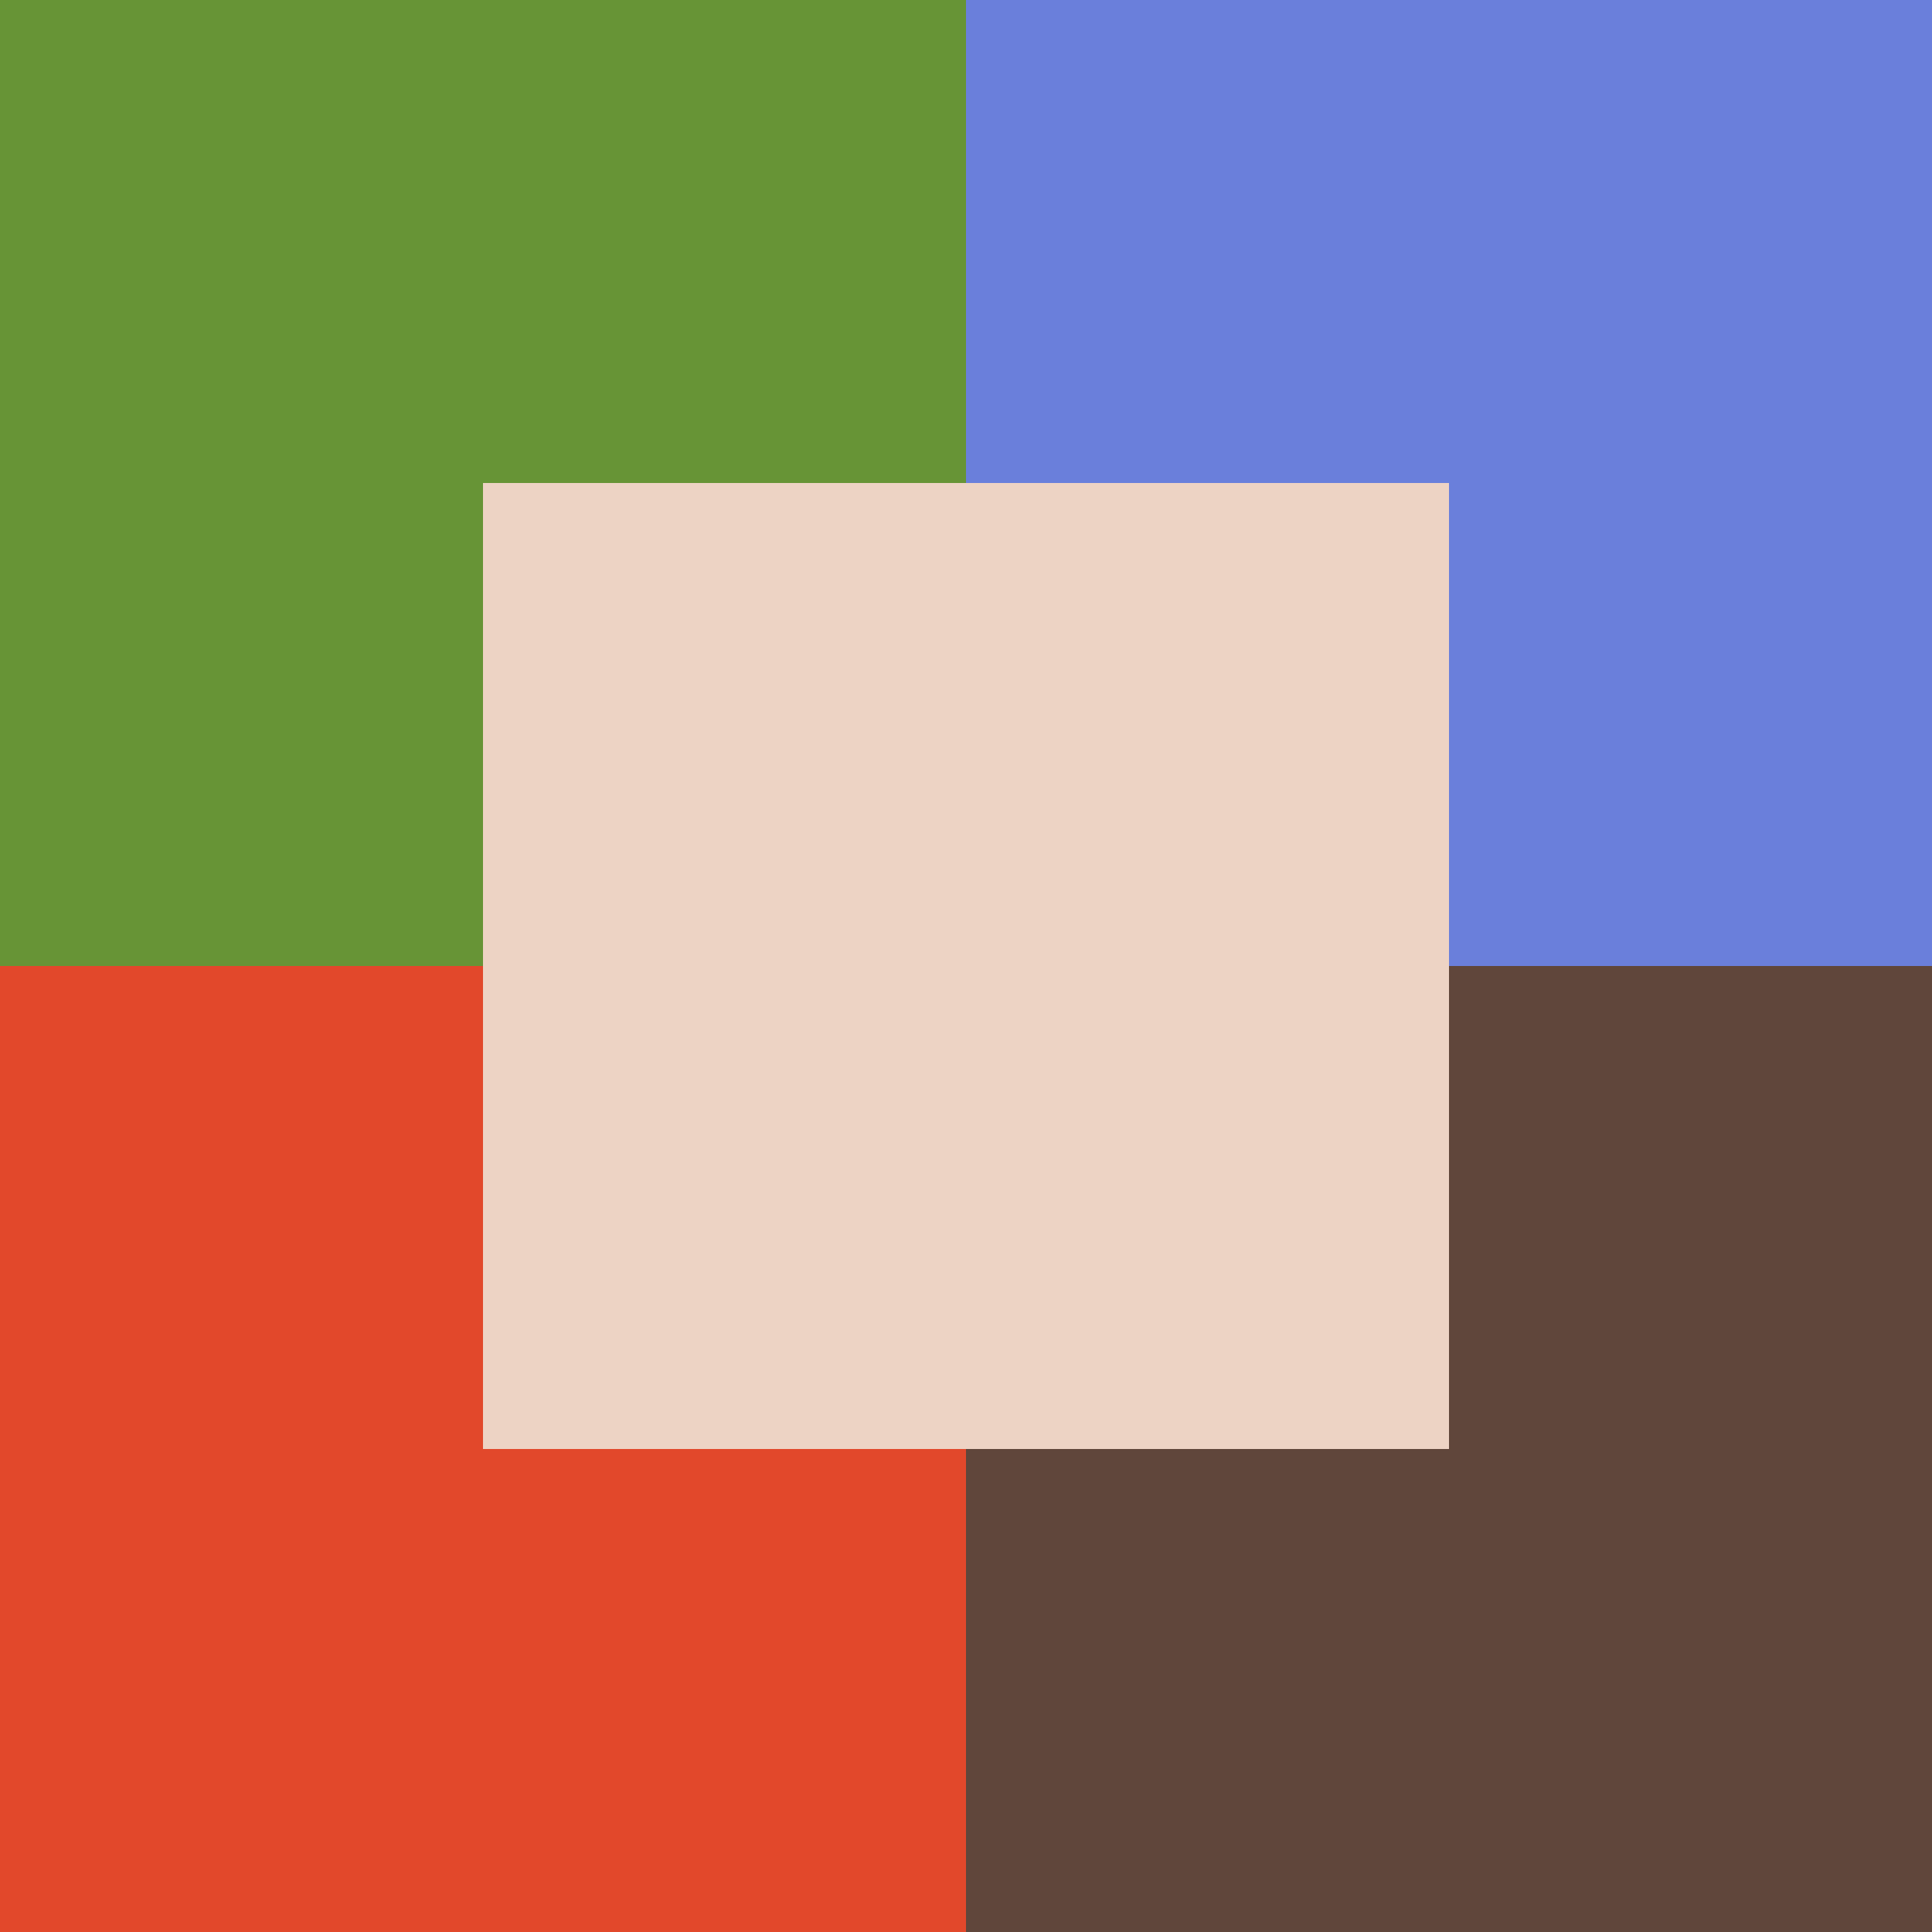 <?xml version="1.0" encoding="UTF-8" standalone="no"?>
<!-- Created with Inkscape (http://www.inkscape.org/) -->

<svg
   xmlns:osb="http://www.openswatchbook.org/uri/2009/osb"
   xmlns:dc="http://purl.org/dc/elements/1.1/"
   xmlns:cc="http://creativecommons.org/ns#"
   xmlns:rdf="http://www.w3.org/1999/02/22-rdf-syntax-ns#"
   xmlns:svg="http://www.w3.org/2000/svg"
   xmlns="http://www.w3.org/2000/svg"
   xmlns:xlink="http://www.w3.org/1999/xlink"
   xmlns:sodipodi="http://sodipodi.sourceforge.net/DTD/sodipodi-0.dtd"
   xmlns:inkscape="http://www.inkscape.org/namespaces/inkscape"
   width="256"
   height="256"
   viewBox="0 0 256 256"
   id="svg2"
   version="1.1"
   inkscape:version="0.91 r13725"
   sodipodi:docname="_base.svg">
  <defs
     id="defs4">
    <linearGradient
       id="linearGradient4859">
      <stop
         style="stop-color:#edd3c4;stop-opacity:1;"
         offset="0"
         id="stop4861" />
    </linearGradient>
    <linearGradient
       id="linearGradient4853"
       osb:paint="solid">
      <stop
         style="stop-color:#edd3c4;stop-opacity:1;"
         offset="0"
         id="stop4855" />
    </linearGradient>
    <linearGradient
       id="linearGradient4845"
       osb:paint="solid"
       gradientTransform="translate(64,64)">
      <stop
         style="stop-color:#60463b;stop-opacity:1;"
         offset="0"
         id="stop4847" />
    </linearGradient>
    <linearGradient
       id="linearGradient4839"
       osb:paint="solid">
      <stop
         style="stop-color:#e2482b;stop-opacity:1;"
         offset="0"
         id="stop4841" />
    </linearGradient>
    <linearGradient
       id="linearGradient4833"
       osb:paint="solid">
      <stop
         style="stop-color:#6a7fdb;stop-opacity:1;"
         offset="0"
         id="stop4835" />
    </linearGradient>
    <linearGradient
       id="linearGradient4815"
       osb:paint="solid">
      <stop
         style="stop-color:#679436;stop-opacity:1;"
         offset="0"
         id="stop4817" />
    </linearGradient>
    <linearGradient
       inkscape:collect="always"
       xlink:href="#linearGradient4815"
       id="linearGradient4819"
       x1="0"
       y1="860.362"
       x2="128"
       y2="860.362"
       gradientUnits="userSpaceOnUse" />
    <linearGradient
       inkscape:collect="always"
       xlink:href="#linearGradient4833"
       id="linearGradient4837"
       x1="128"
       y1="860.362"
       x2="256"
       y2="860.362"
       gradientUnits="userSpaceOnUse" />
    <linearGradient
       inkscape:collect="always"
       xlink:href="#linearGradient4839"
       id="linearGradient4843"
       x1="128"
       y1="988.362"
       x2="256"
       y2="988.362"
       gradientUnits="userSpaceOnUse"
       gradientTransform="translate(-128,1.4765625e-5)" />
    <linearGradient
       inkscape:collect="always"
       xlink:href="#linearGradient4853"
       id="linearGradient4857"
       x1="-160"
       y1="964.362"
       x2="-32"
       y2="964.362"
       gradientUnits="userSpaceOnUse"
       gradientTransform="translate(224,-40)" />
  </defs>
  <sodipodi:namedview
     id="base"
     pagecolor="#ffffff"
     bordercolor="#666666"
     borderopacity="1.0"
     inkscape:pageopacity="0.0"
     inkscape:pageshadow="2"
     inkscape:zoom="0.24748737"
     inkscape:cx="-898.24055"
     inkscape:cy="-136.21061"
     inkscape:document-units="px"
     inkscape:current-layer="layer1"
     showgrid="true"
     units="px"
     showguides="true"
     inkscape:guide-bbox="true"
     inkscape:snap-bbox="true"
     inkscape:bbox-nodes="true"
     inkscape:window-width="1920"
     inkscape:window-height="1051"
     inkscape:window-x="0"
     inkscape:window-y="0"
     inkscape:window-maximized="1">
    <inkscape:grid
       type="xygrid"
       id="grid4136"
       empspacing="8" />
    <sodipodi:guide
       position="128,128"
       orientation="1,0"
       id="guide4140" />
    <sodipodi:guide
       position="128,128"
       orientation="0,1"
       id="guide4142" />
  </sodipodi:namedview>
  <g
     inkscape:label="Layer 1"
     inkscape:groupmode="layer"
     id="layer1"
     transform="translate(0,-796.362)">
    <rect
       style="opacity:1;fill:url(#linearGradient4819);fill-opacity:1;fill-rule:nonzero;stroke:none;stroke-width:0.9;stroke-linecap:round;stroke-linejoin:round;stroke-miterlimit:4;stroke-dasharray:none;stroke-dashoffset:0;stroke-opacity:1"
       id="rect4813"
       width="128"
       height="128"
       x="0"
       y="796.362" />
    <rect
       y="796.362"
       x="128"
       height="128"
       width="128"
       id="rect4821"
       style="opacity:1;fill:url(#linearGradient4837);fill-opacity:1;fill-rule:nonzero;stroke:none;stroke-width:0.9;stroke-linecap:round;stroke-linejoin:round;stroke-miterlimit:4;stroke-dasharray:none;stroke-dashoffset:0;stroke-opacity:1" />
    <rect
       style="opacity:1;fill:url(#linearGradient4843);fill-opacity:1;fill-rule:nonzero;stroke:none;stroke-width:0.9;stroke-linecap:round;stroke-linejoin:round;stroke-miterlimit:4;stroke-dasharray:none;stroke-dashoffset:0;stroke-opacity:1"
       id="rect4825"
       width="128"
       height="128"
       x="0"
       y="924.362" />
    <rect
       y="924.362"
       x="128"
       height="128"
       width="128"
       id="rect4829"
       style="opacity:1;fill:url(#linearGradient4845);fill-opacity:1;fill-rule:nonzero;stroke:none;stroke-width:0.9;stroke-linecap:round;stroke-linejoin:round;stroke-miterlimit:4;stroke-dasharray:none;stroke-dashoffset:0;stroke-opacity:1" />
    <rect
       style="opacity:1;fill:url(#linearGradient4857);fill-opacity:1;fill-rule:nonzero;stroke:none;stroke-width:0.9;stroke-linecap:round;stroke-linejoin:round;stroke-miterlimit:4;stroke-dasharray:none;stroke-dashoffset:0;stroke-opacity:1"
       id="rect4851"
       width="128"
       height="128"
       x="64"
       y="860.362" />
  </g>
</svg>
